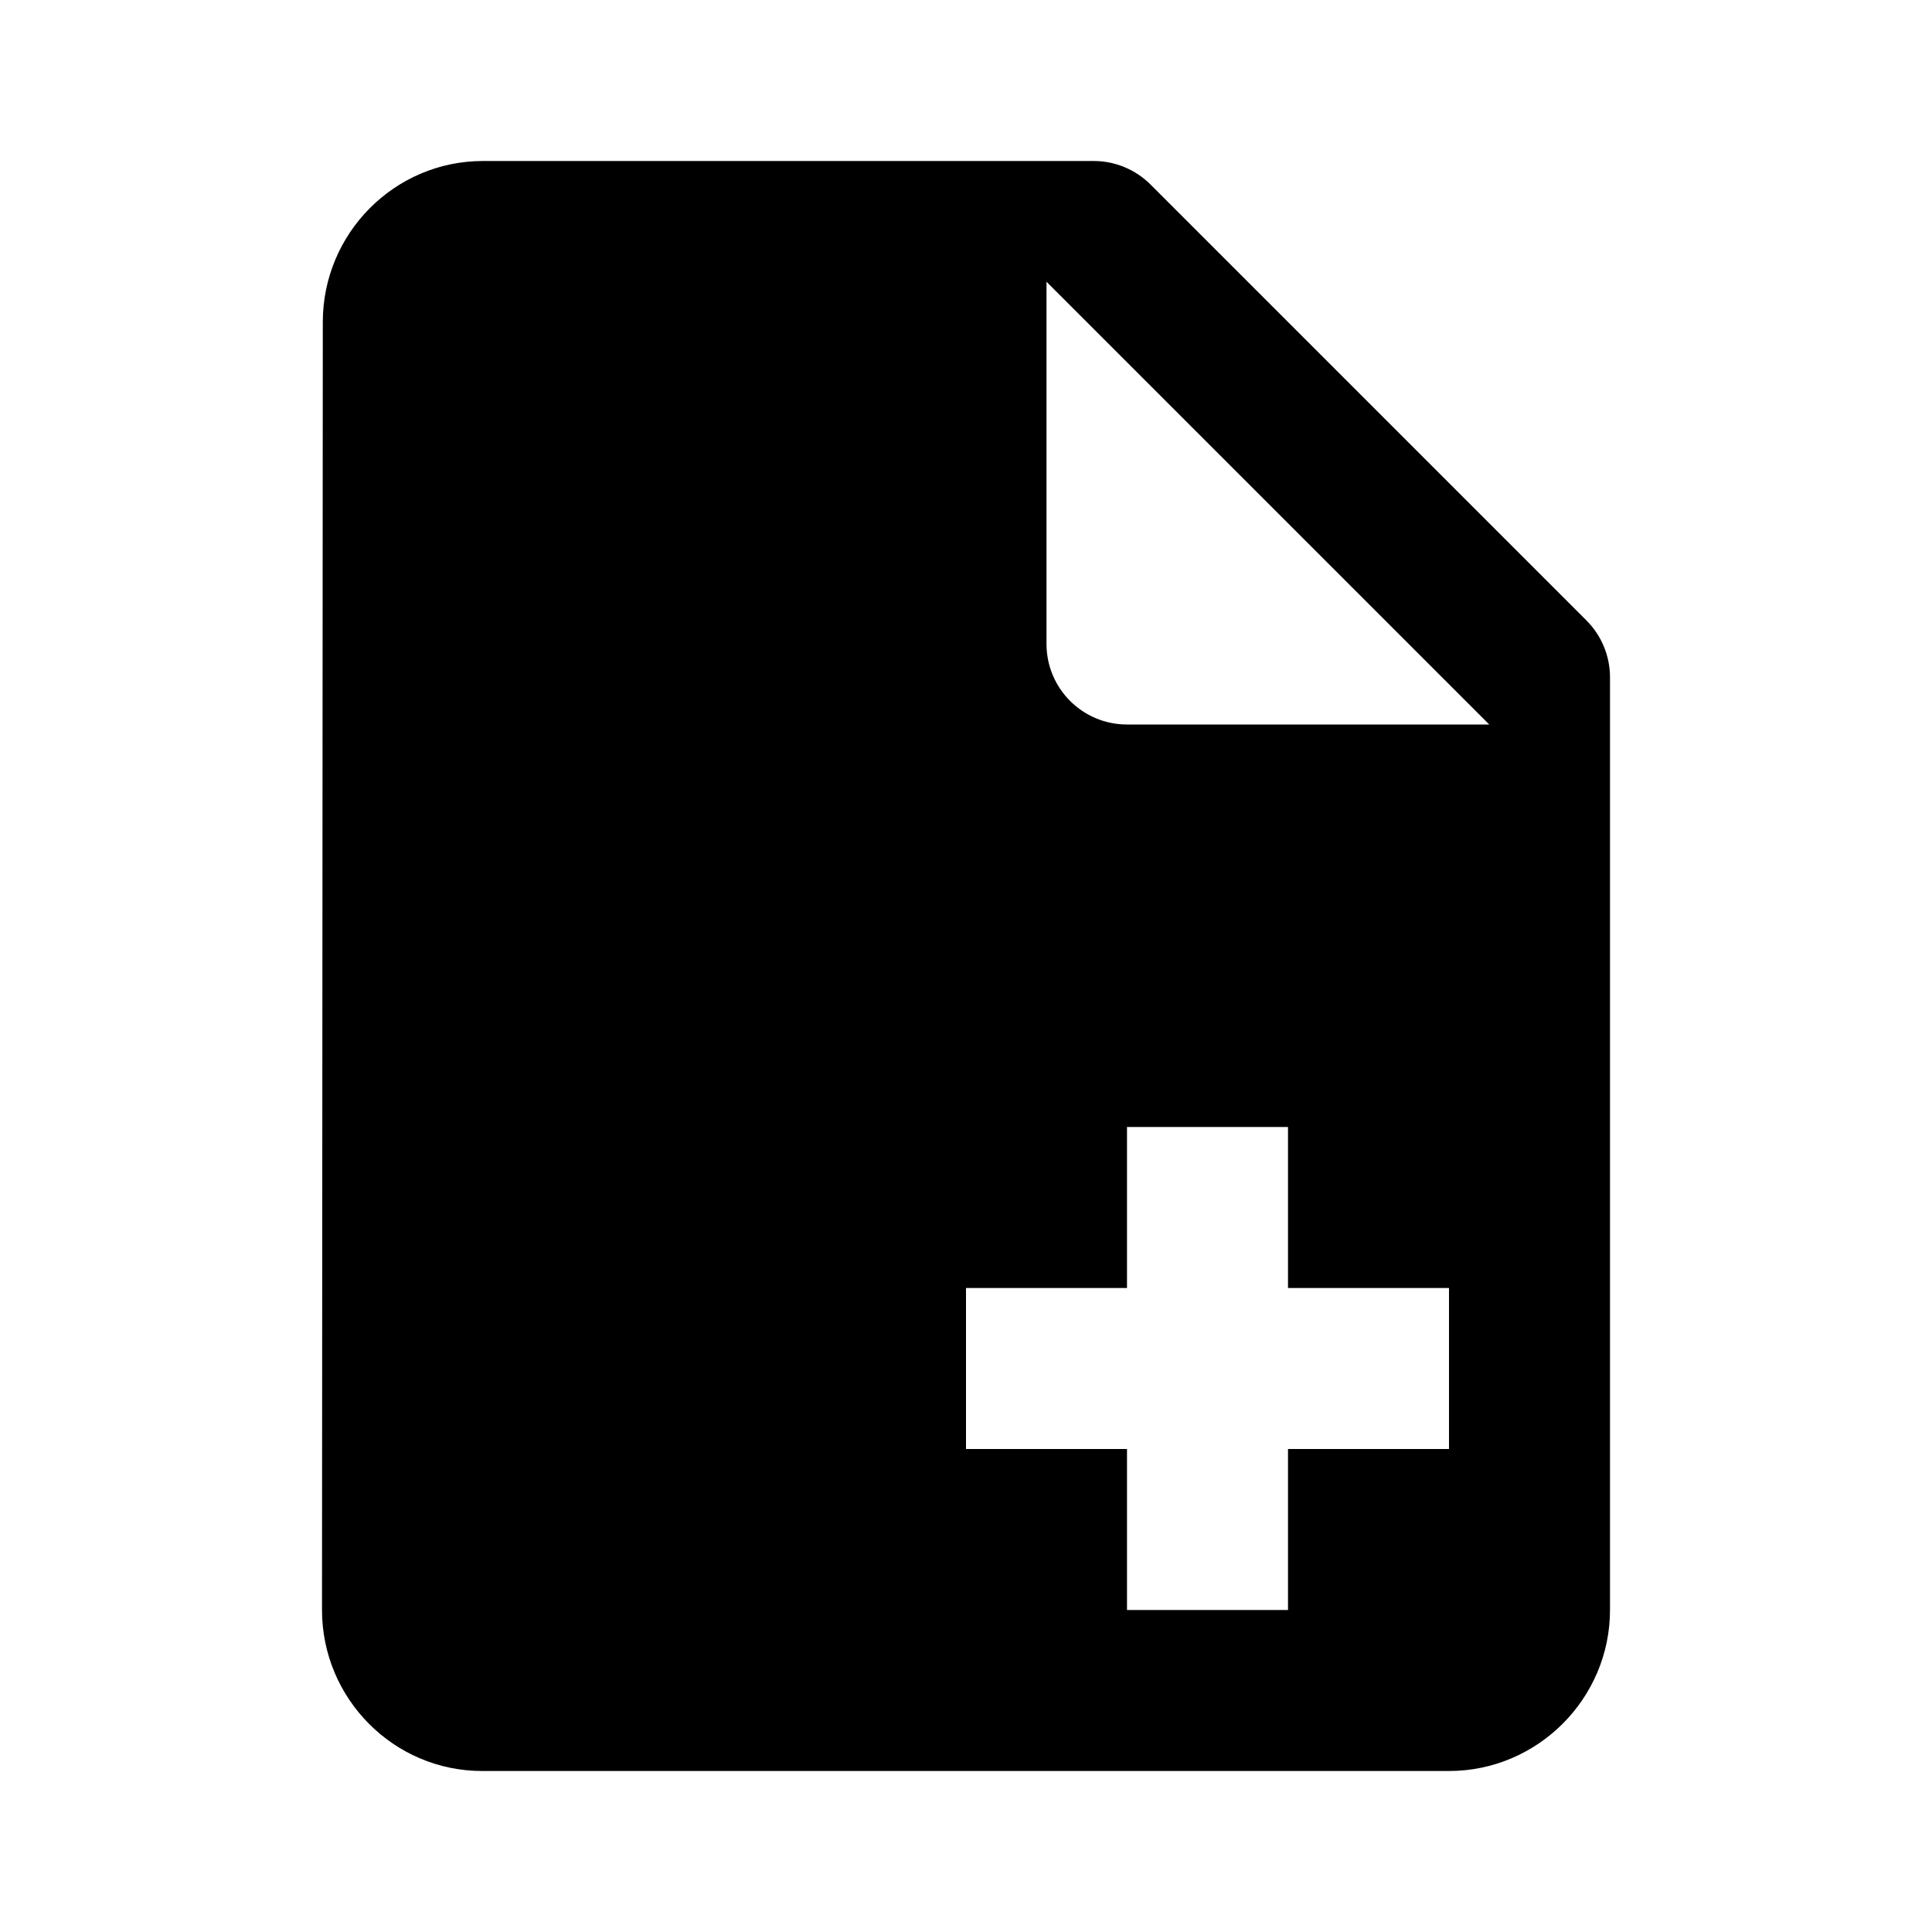 <svg viewBox="0 0 24 24" xmlns="http://www.w3.org/2000/svg">
<path fill-rule="evenodd" clip-rule="evenodd" d="M6 2C4.9 2 4.01 2.9 4.01 4L4 20C4 21.1 4.89 22 5.99 22H18C19.1 22 20 21.1 20 20V8.414C20 8.149 19.895 7.895 19.707 7.707L14.293 2.293C14.105 2.105 13.851 2 13.586 2H6ZM14 9C13.448 9 13 8.552 13 8V3.5L18.5 9H14ZM16 18V20H14V18H12V16H14V14H16V16H18V18H16Z"/>
</svg>

